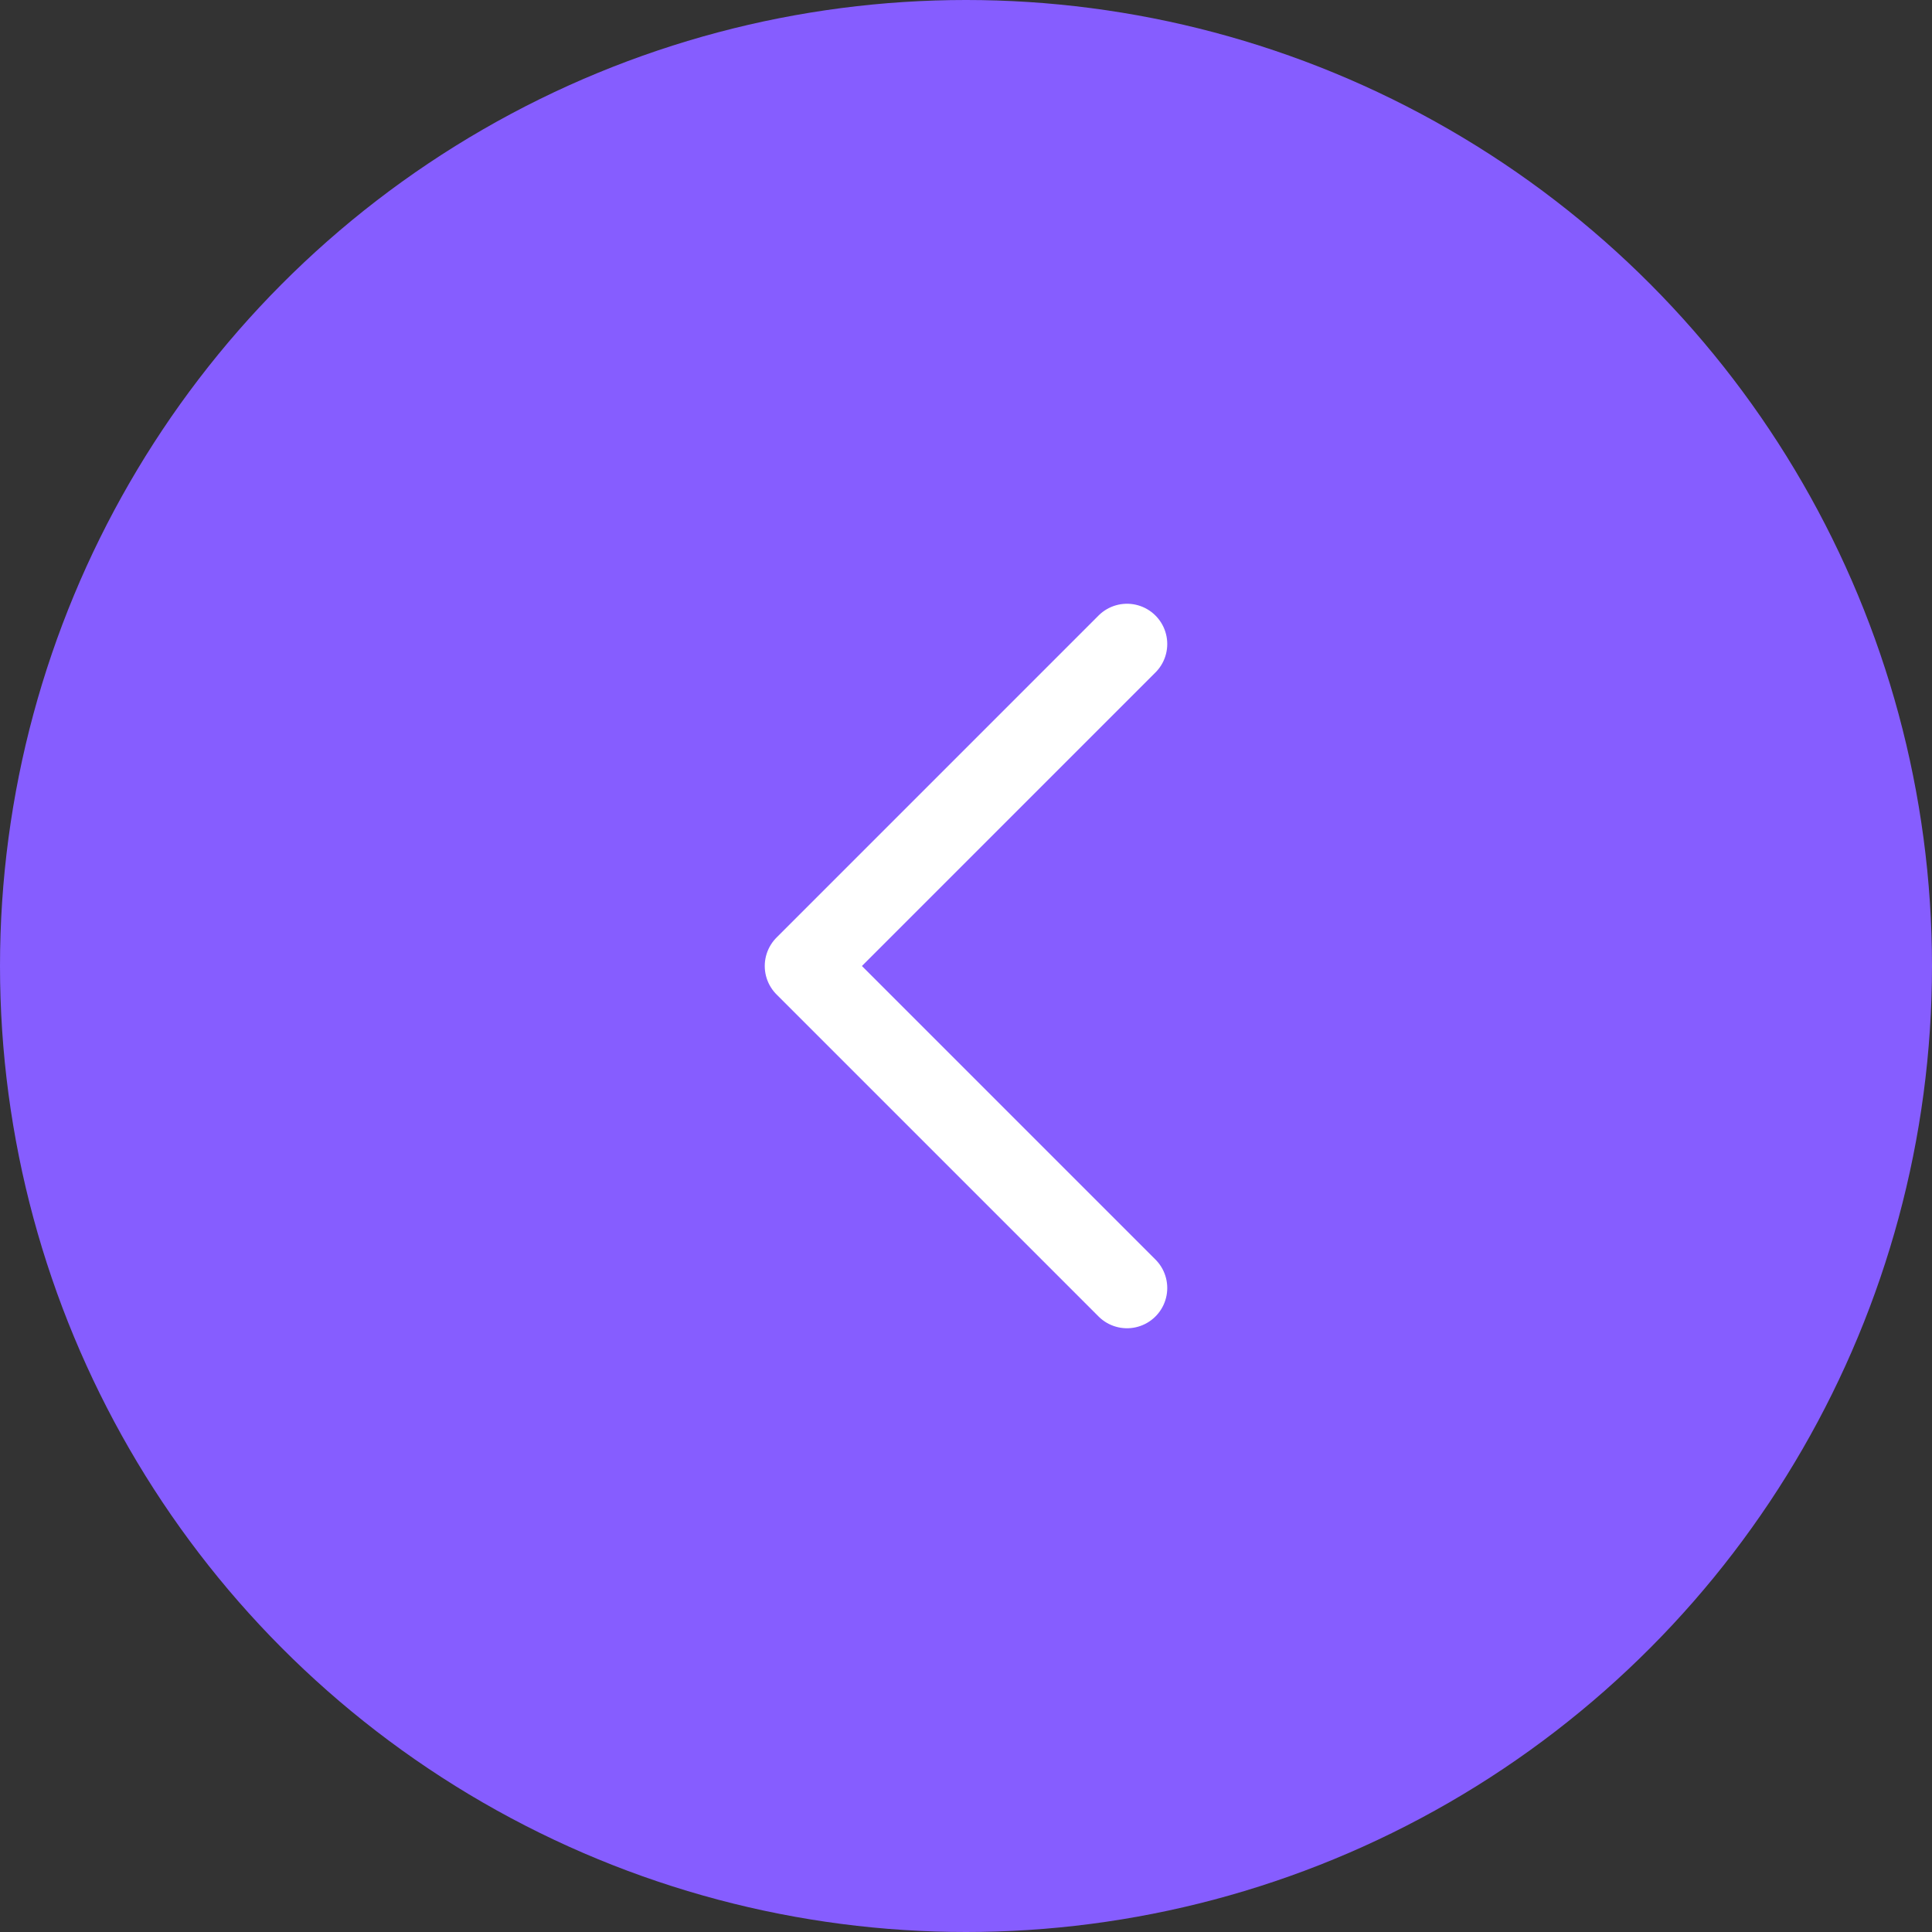 <svg width="24" height="24" viewBox="0 0 24 24" fill="none" xmlns="http://www.w3.org/2000/svg">
<rect x="0" y="0" width="24" height="24" fill="#333333" stroke="none"/>
<circle cx="12" cy="12" r="12" fill="#865DFF"/>
<path d="M14 8L10 12L14 16" stroke="white" stroke-linecap="round" stroke-linejoin="round"/>
</svg>
